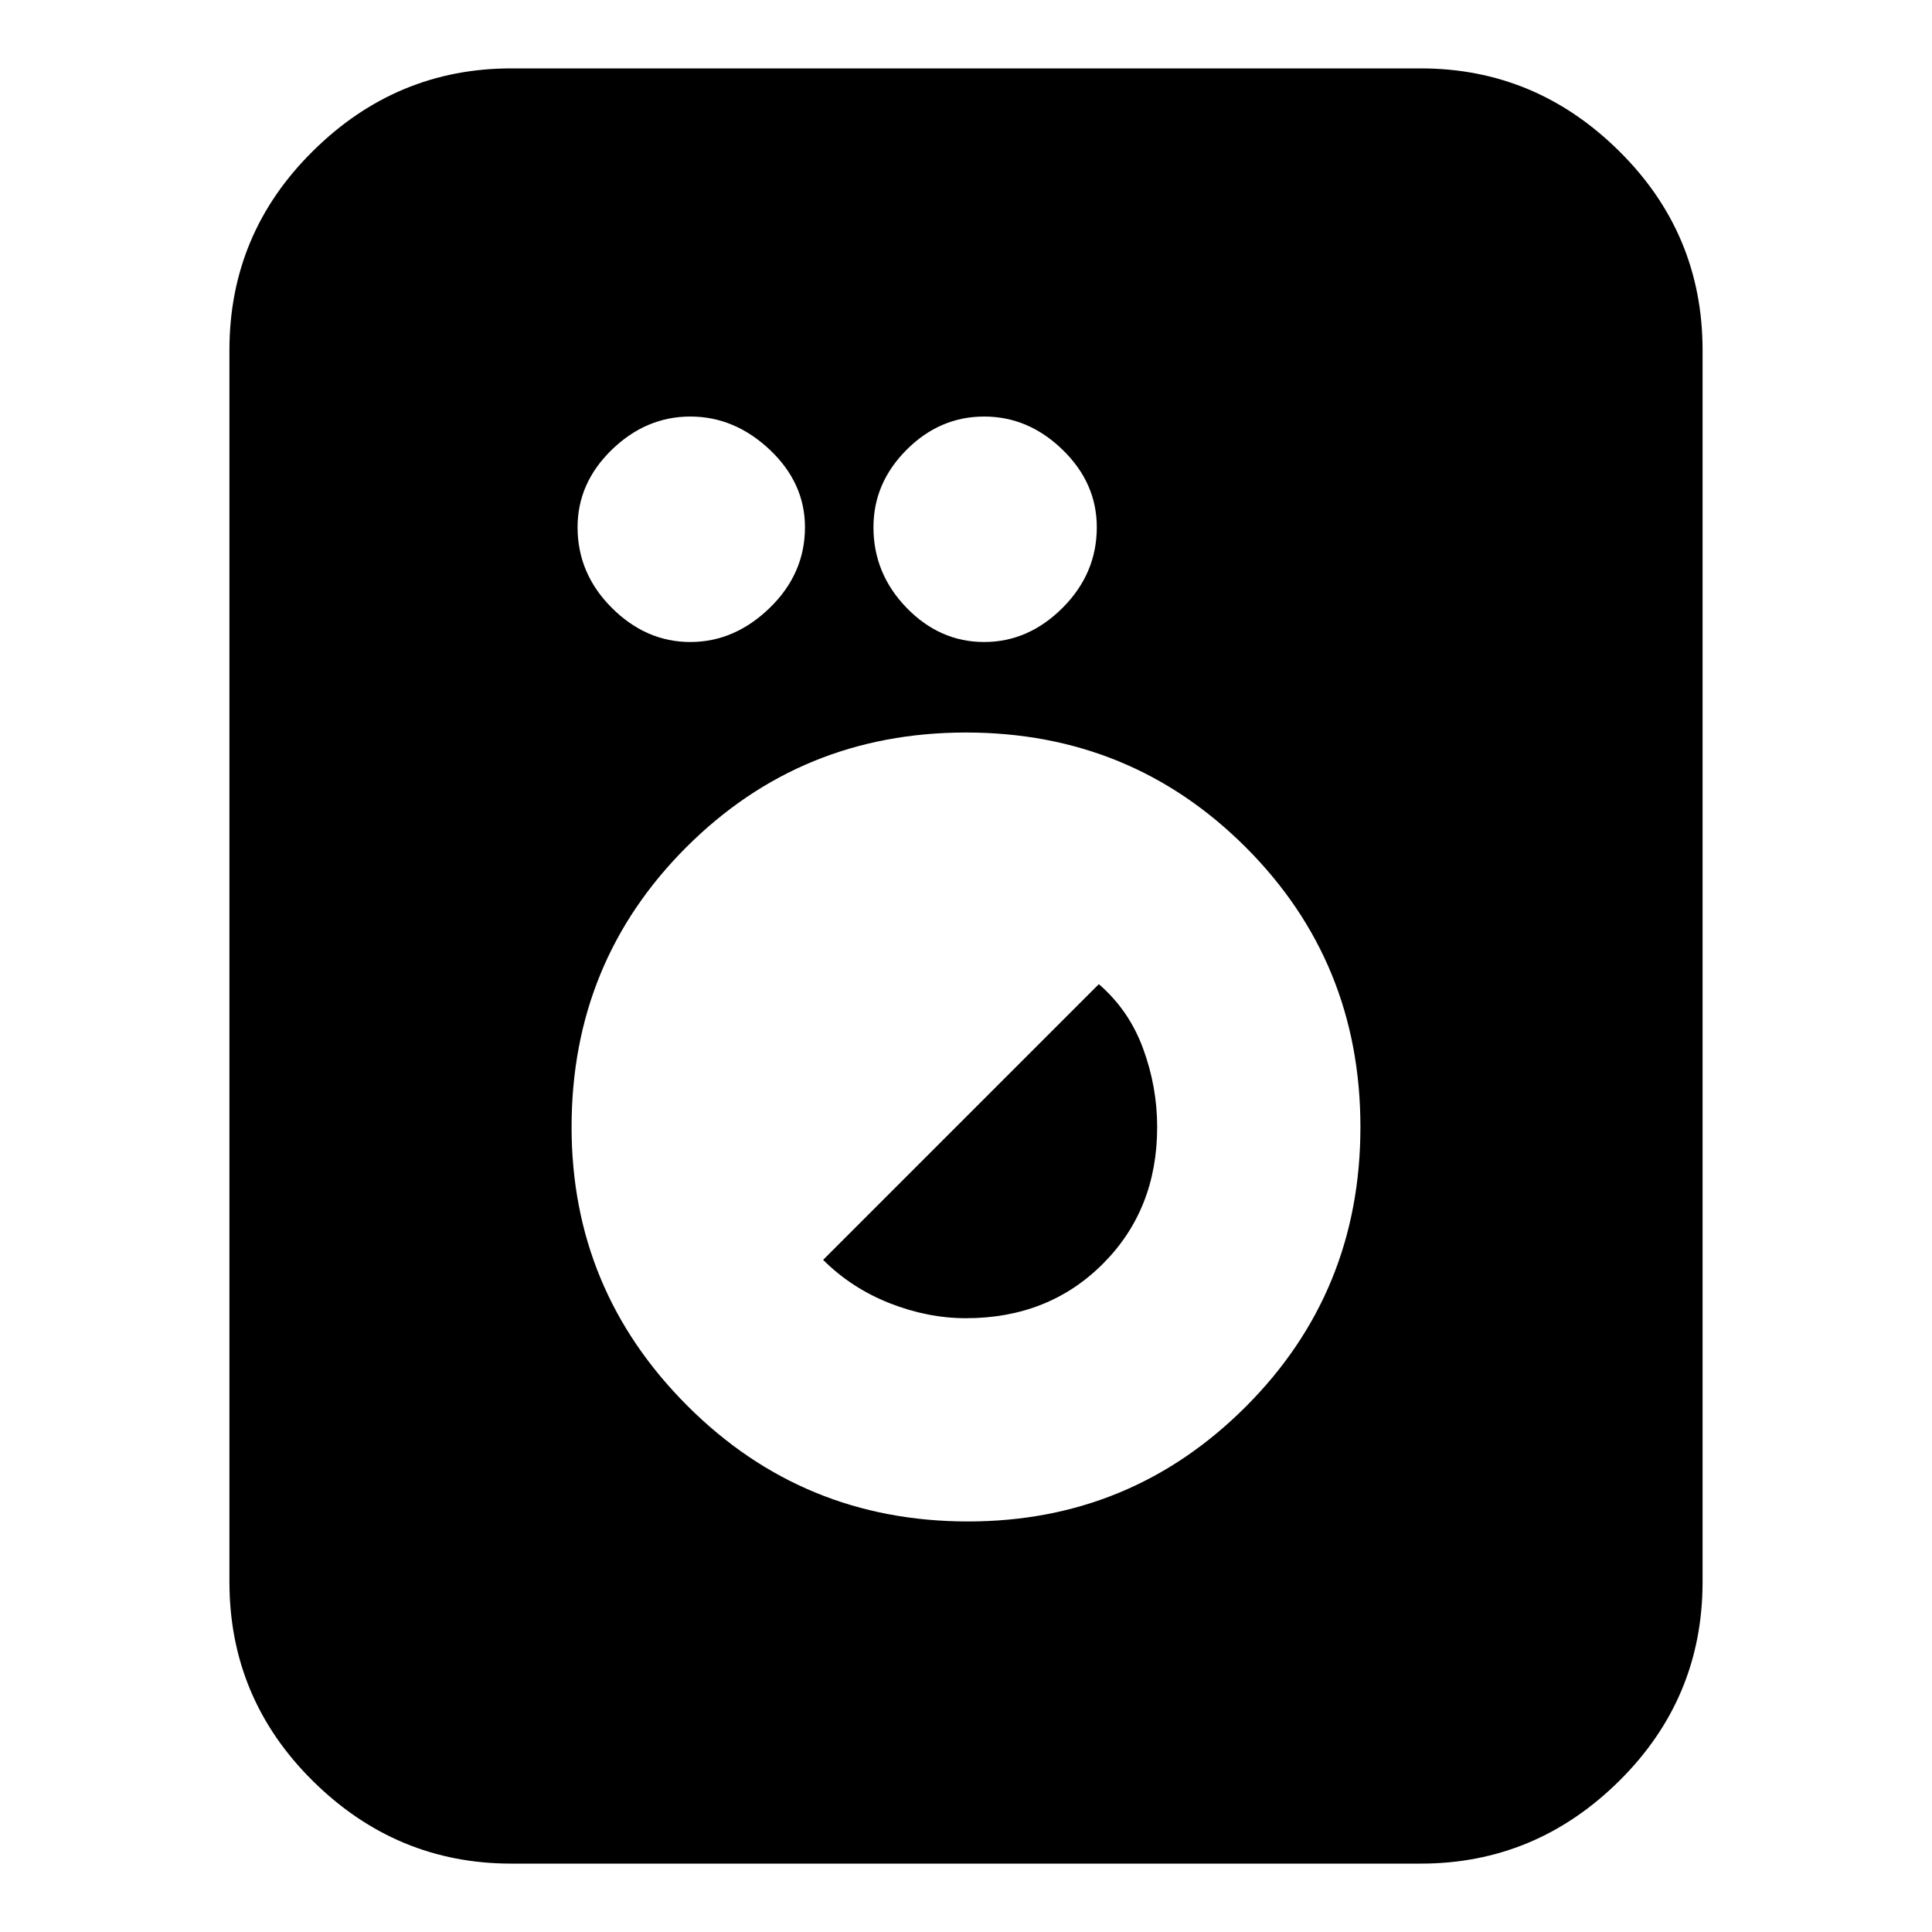 <svg xmlns="http://www.w3.org/2000/svg" height="20" width="20"><path d="M5.292 19.292Q4.104 19.292 3.24 18.438Q2.375 17.583 2.375 16.375V3.625Q2.375 2.417 3.24 1.563Q4.104 0.708 5.292 0.708H14.708Q15.896 0.708 16.76 1.563Q17.625 2.417 17.625 3.625V16.375Q17.625 17.583 16.76 18.438Q15.896 19.292 14.708 19.292ZM10.021 15.75Q11.708 15.75 12.896 14.562Q14.083 13.375 14.083 11.667Q14.083 9.958 12.896 8.771Q11.708 7.583 10 7.583Q8.292 7.583 7.104 8.771Q5.917 9.958 5.917 11.667Q5.917 13.354 7.115 14.552Q8.312 15.75 10.021 15.75ZM10 13.646Q9.604 13.646 9.208 13.49Q8.812 13.333 8.521 13.042L11.375 10.188Q11.688 10.458 11.833 10.854Q11.979 11.25 11.979 11.667Q11.979 12.521 11.417 13.083Q10.854 13.646 10 13.646ZM7.146 6.646Q7.604 6.646 7.969 6.292Q8.333 5.938 8.333 5.458Q8.333 5 7.969 4.656Q7.604 4.312 7.146 4.312Q6.688 4.312 6.333 4.656Q5.979 5 5.979 5.458Q5.979 5.938 6.333 6.292Q6.688 6.646 7.146 6.646ZM10.188 6.646Q10.646 6.646 11 6.292Q11.354 5.938 11.354 5.458Q11.354 5 11 4.656Q10.646 4.312 10.188 4.312Q9.729 4.312 9.385 4.656Q9.042 5 9.042 5.458Q9.042 5.938 9.385 6.292Q9.729 6.646 10.188 6.646Z"/></svg>